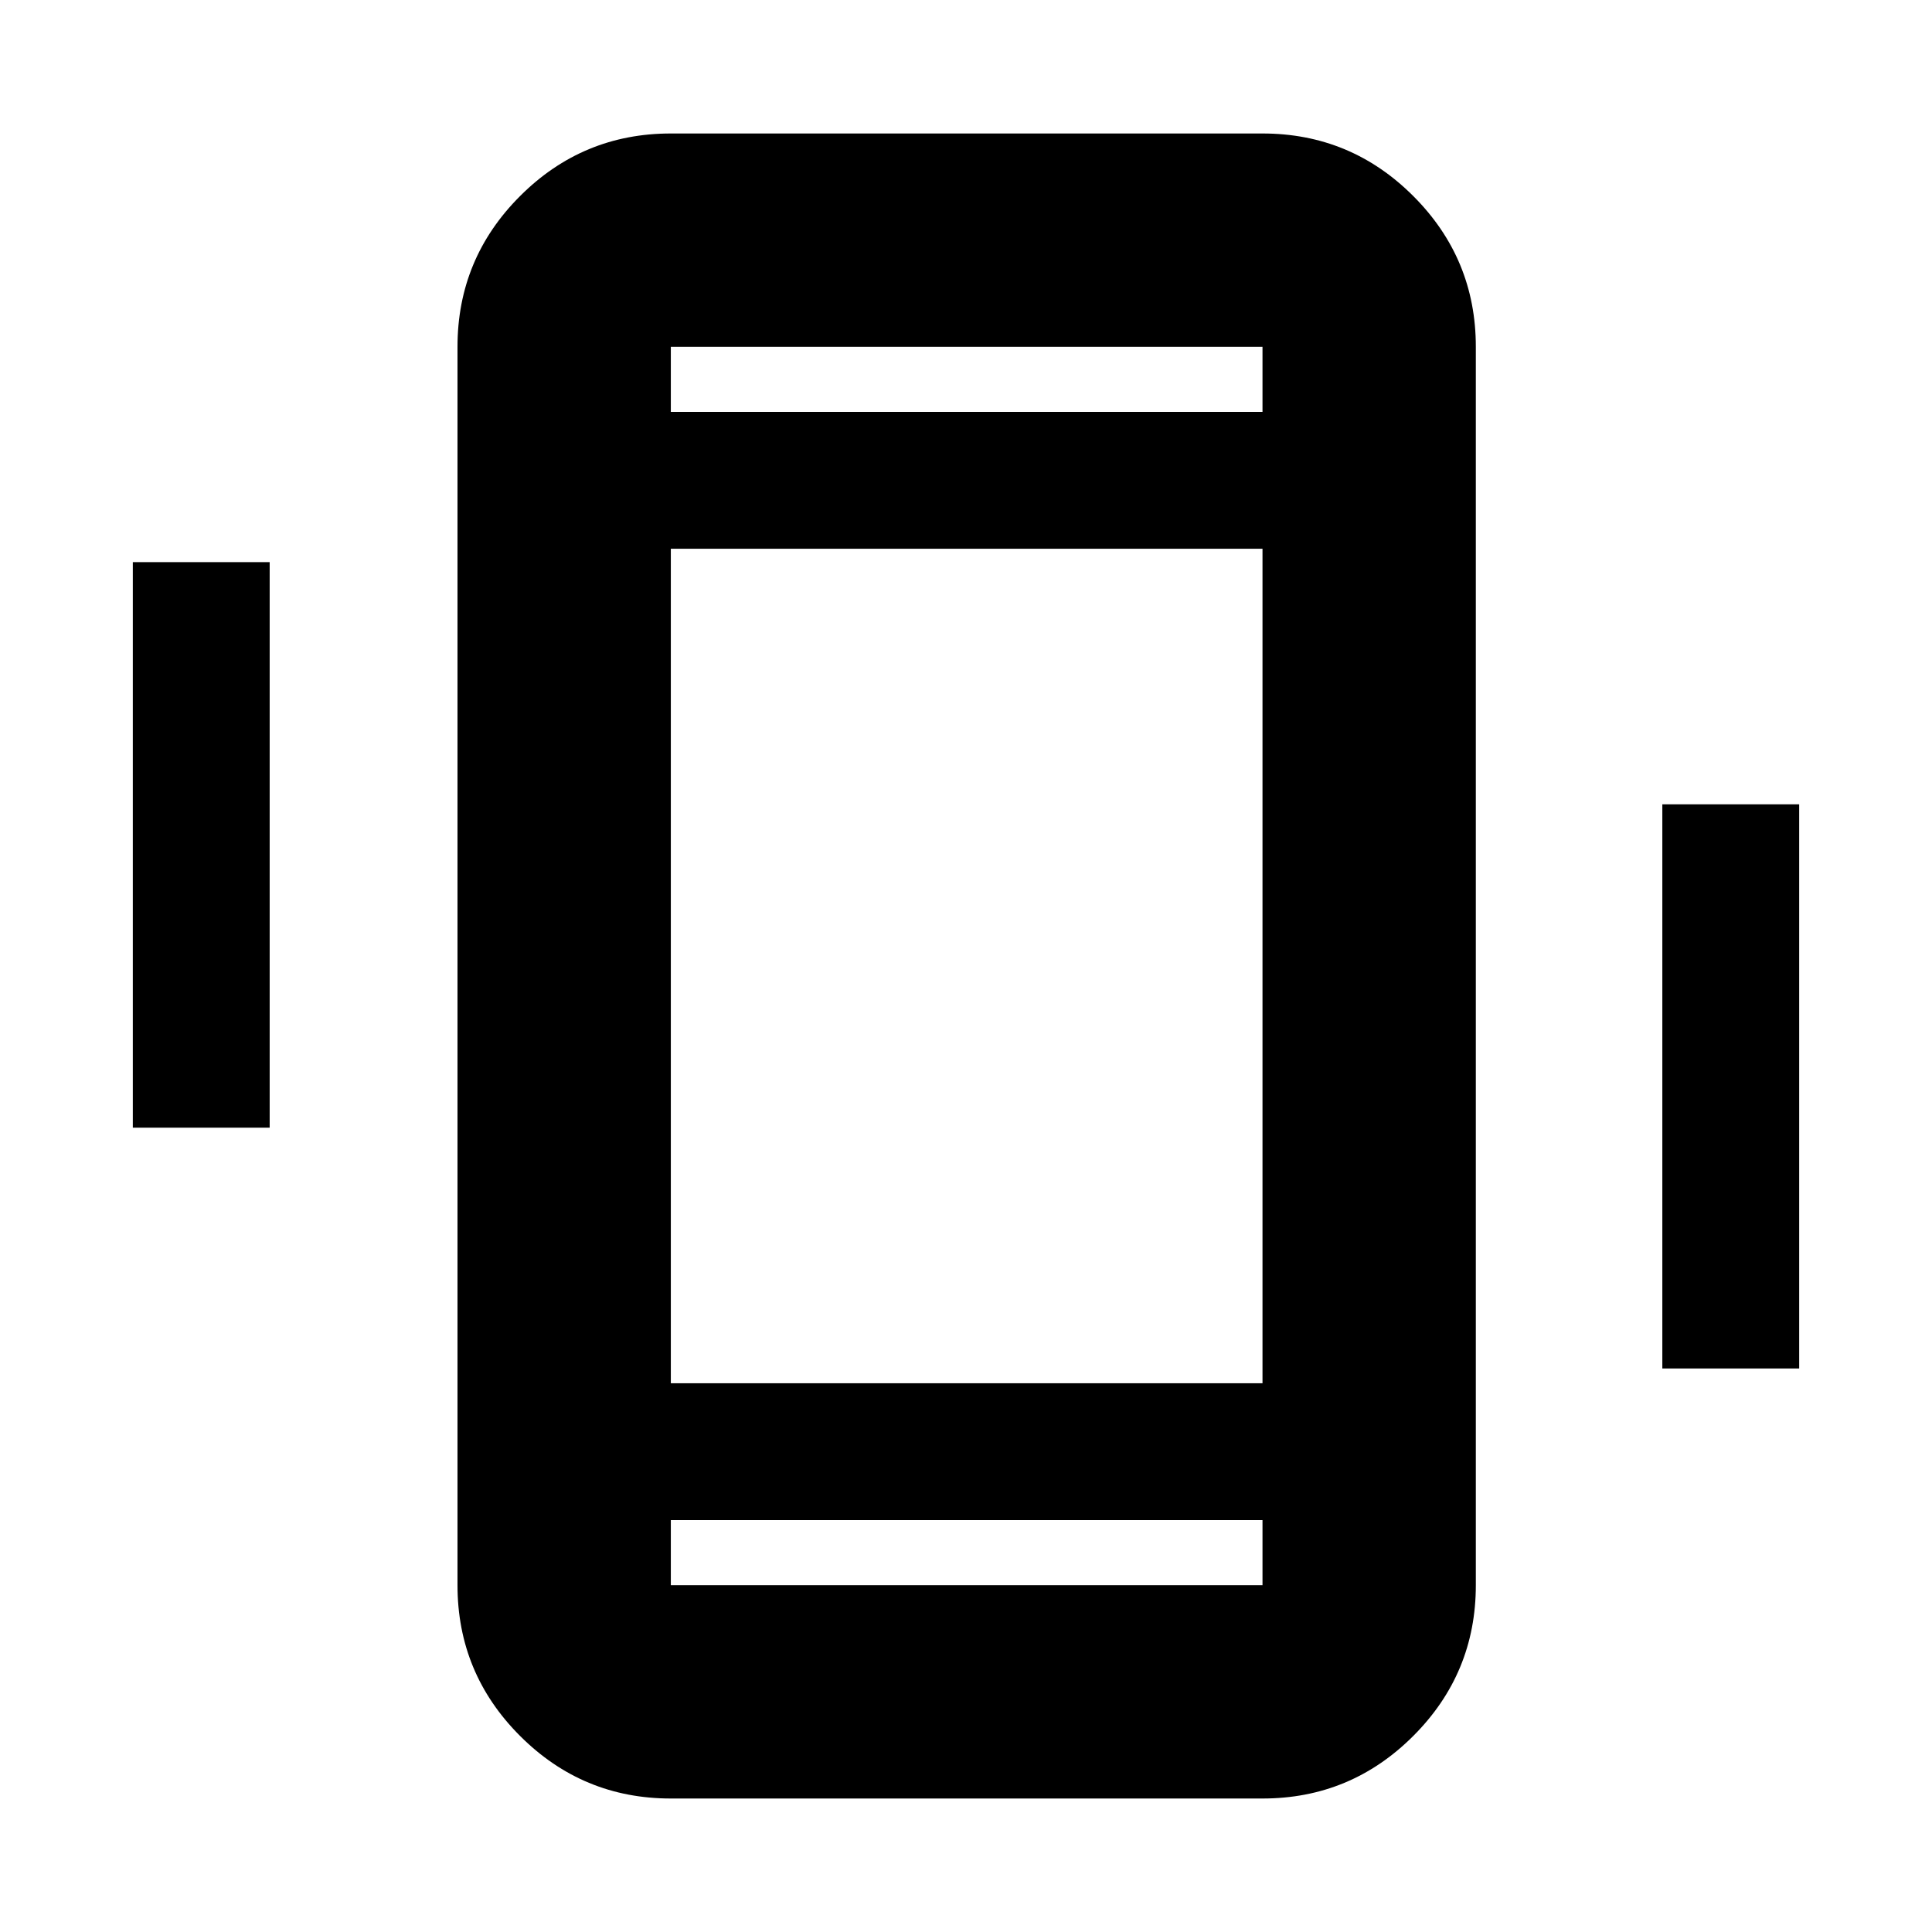 <svg xmlns="http://www.w3.org/2000/svg" height="40" viewBox="0 -960 960 960" width="40"><path d="M66-399.67v-281h68v281H66ZM826-280v-280.33h68V-280h-68ZM333.33-66.33q-43.82 0-74.91-31.09-31.09-31.09-31.09-74.91v-615.34q0-43.82 31.09-74.91 31.09-31.09 74.91-31.09h294q43.83 0 74.92 31.09 31.08 31.09 31.08 74.91v615.34q0 43.82-31.08 74.91-31.09 31.09-74.92 31.09h-294Zm294-138.34h-294v32.34h294v-32.34Zm-294-550.66h294v-32.34h-294v32.34Zm0 0v-32.34 32.34Zm0 550.66v32.34-32.34Zm0-68h294v-414.66h-294v414.66Z"/></svg>